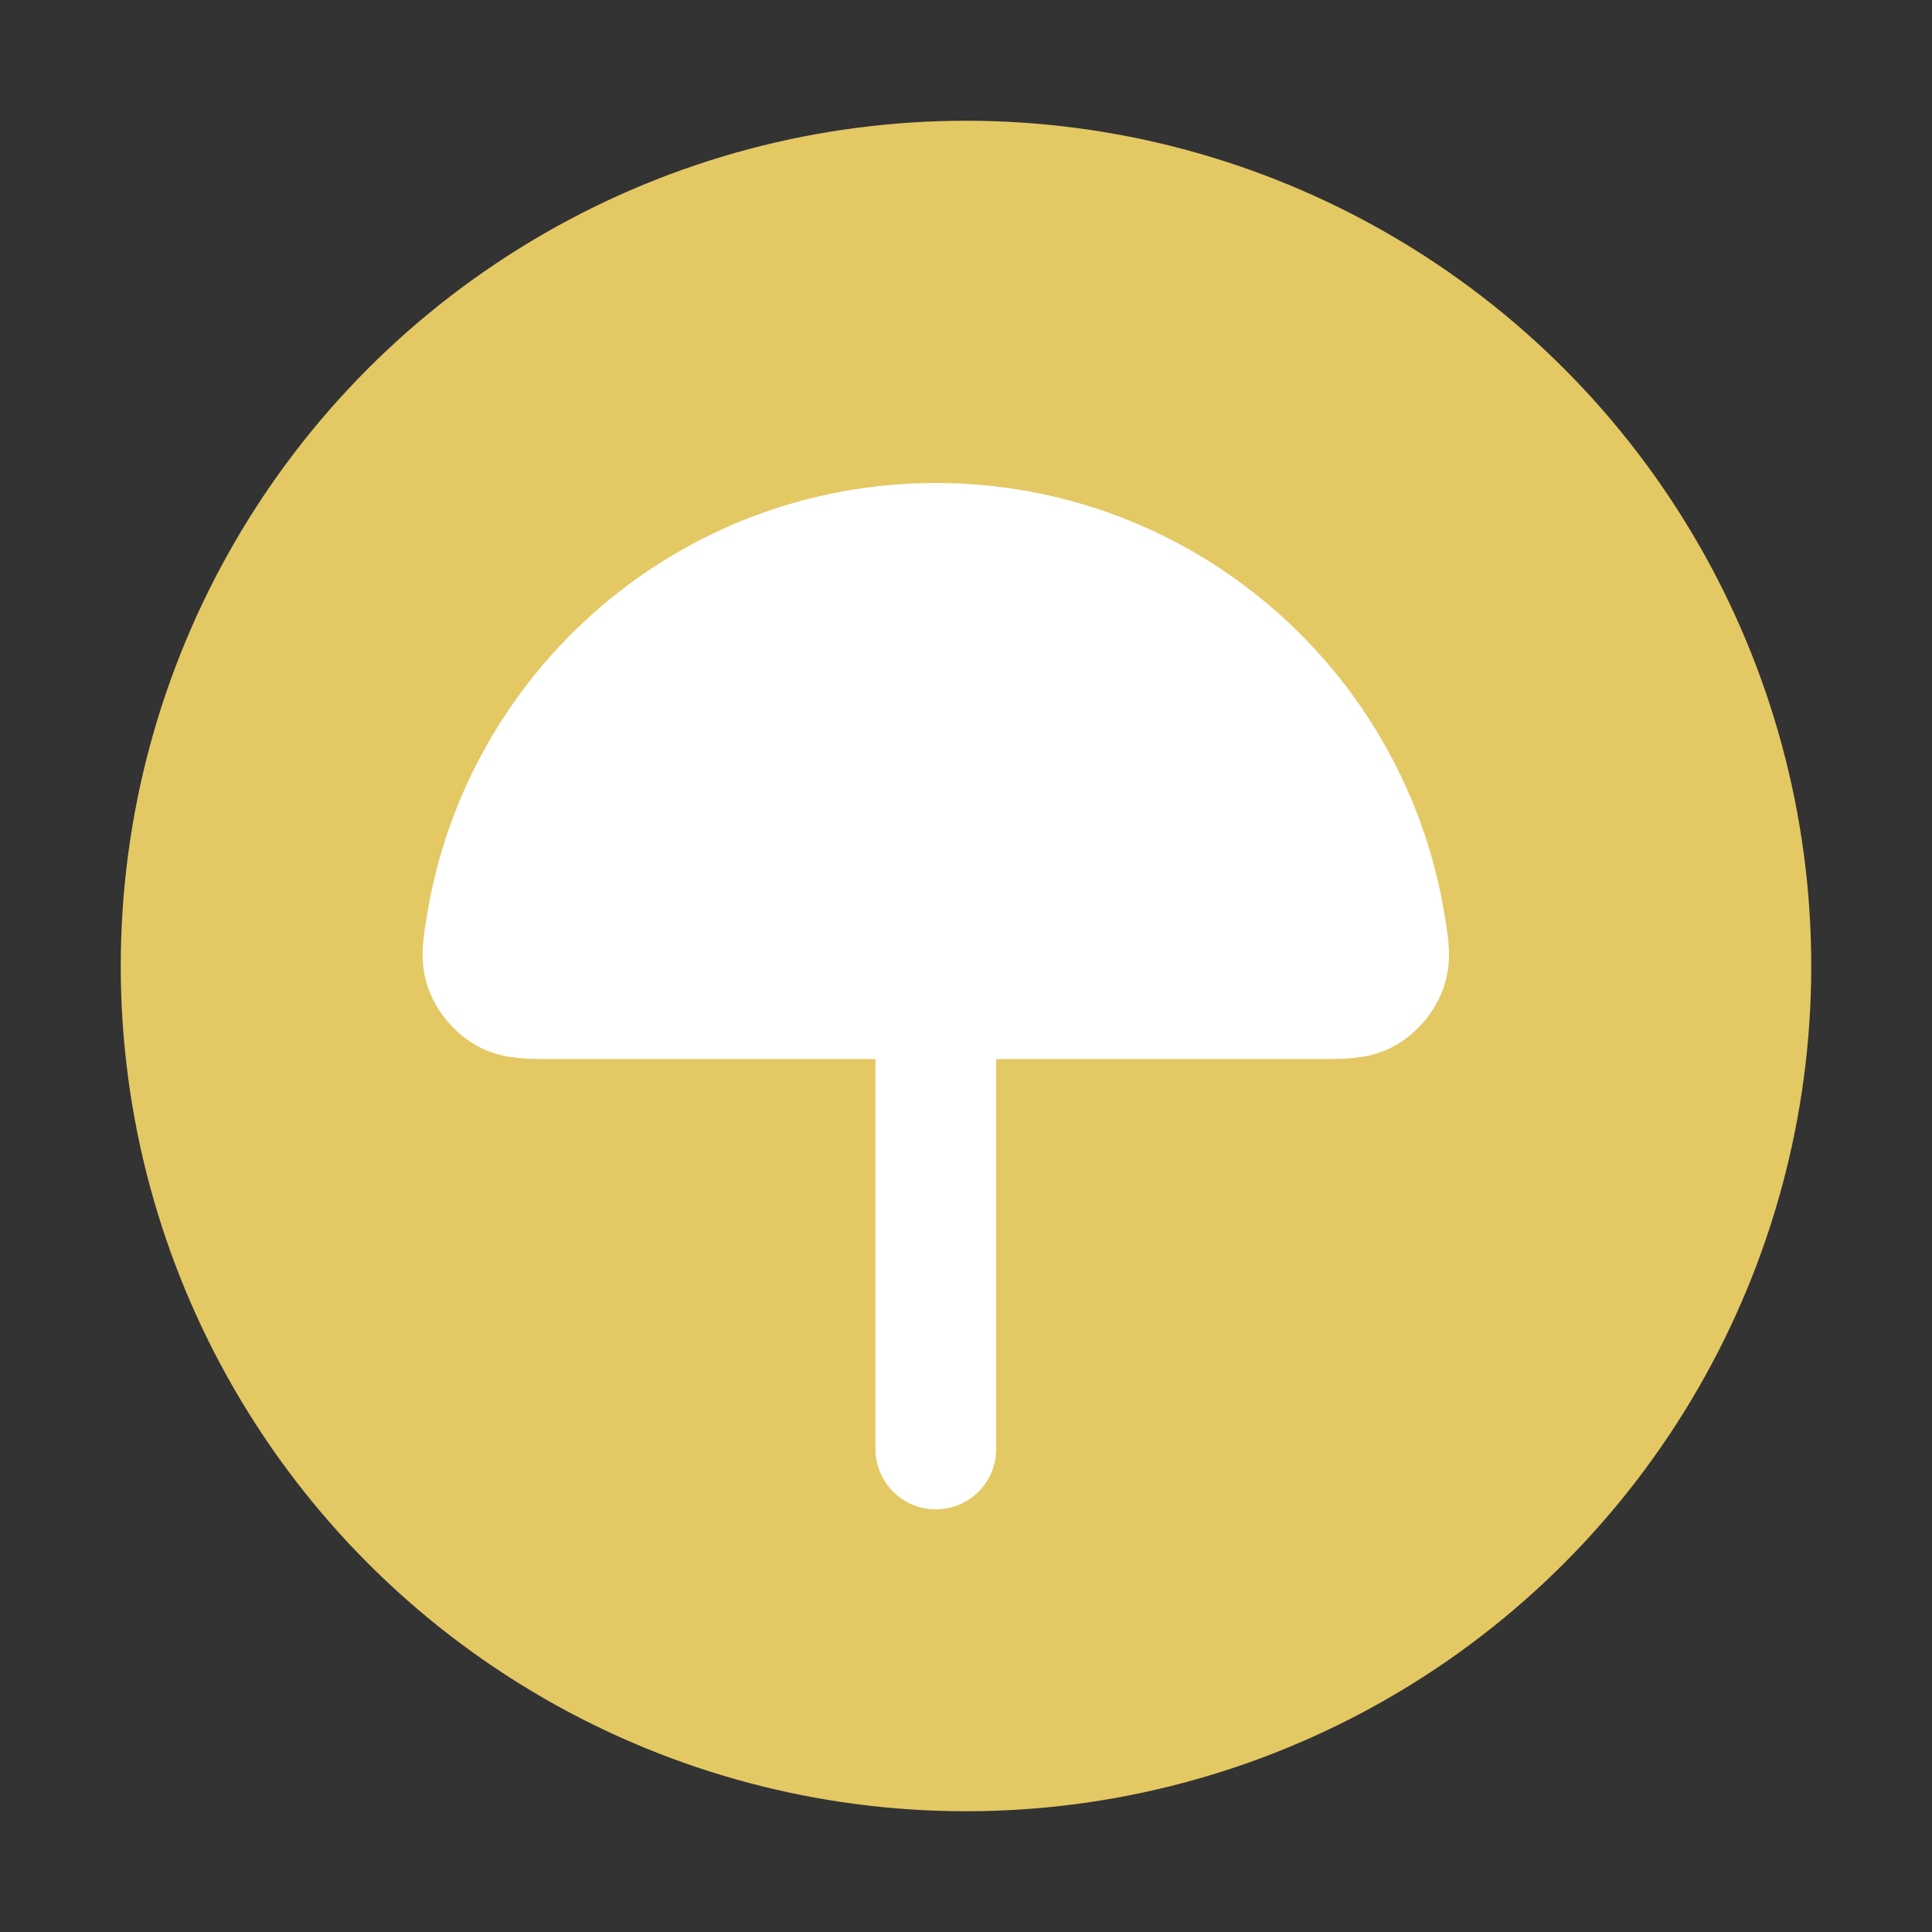 <svg width="32" height="32" viewBox="0 0 32 32" fill="none" xmlns="http://www.w3.org/2000/svg">
<rect x="0" y="0" width="32" height="32" fill="#333333" stroke="none"/>
<g clip-path="url(#clip0_1426_7707)">
<circle cx="16" cy="16" r="14" fill="#E4C864"/>
<path d="M15.5 9C11.745 9 8.631 11.746 8.056 15.34C7.999 15.69 7.971 15.866 8.042 16.053C8.098 16.202 8.235 16.363 8.374 16.442C8.547 16.541 8.754 16.541 9.167 16.541H21.833C22.246 16.541 22.453 16.541 22.626 16.442C22.765 16.363 22.902 16.202 22.958 16.053C23.029 15.866 23 15.69 22.944 15.34C22.369 11.746 19.255 9 15.5 9Z" fill="white"/>
<path d="M15.5 24V16.541M8.056 15.34C8.631 11.746 11.745 9 15.5 9C19.255 9 22.369 11.746 22.944 15.34C23 15.69 23.029 15.866 22.958 16.053C22.902 16.202 22.765 16.363 22.626 16.442C22.453 16.541 22.246 16.541 21.833 16.541H9.167C8.754 16.541 8.547 16.541 8.374 16.442C8.235 16.363 8.098 16.202 8.042 16.053C7.971 15.866 7.999 15.69 8.056 15.34Z" stroke="white" stroke-width="2" stroke-linecap="round" stroke-linejoin="round"/>
</g>
<defs>
<clipPath id="clip0_1426_7707">
<rect width="32" height="32" fill="white"/>
</clipPath>
</defs>
</svg>
